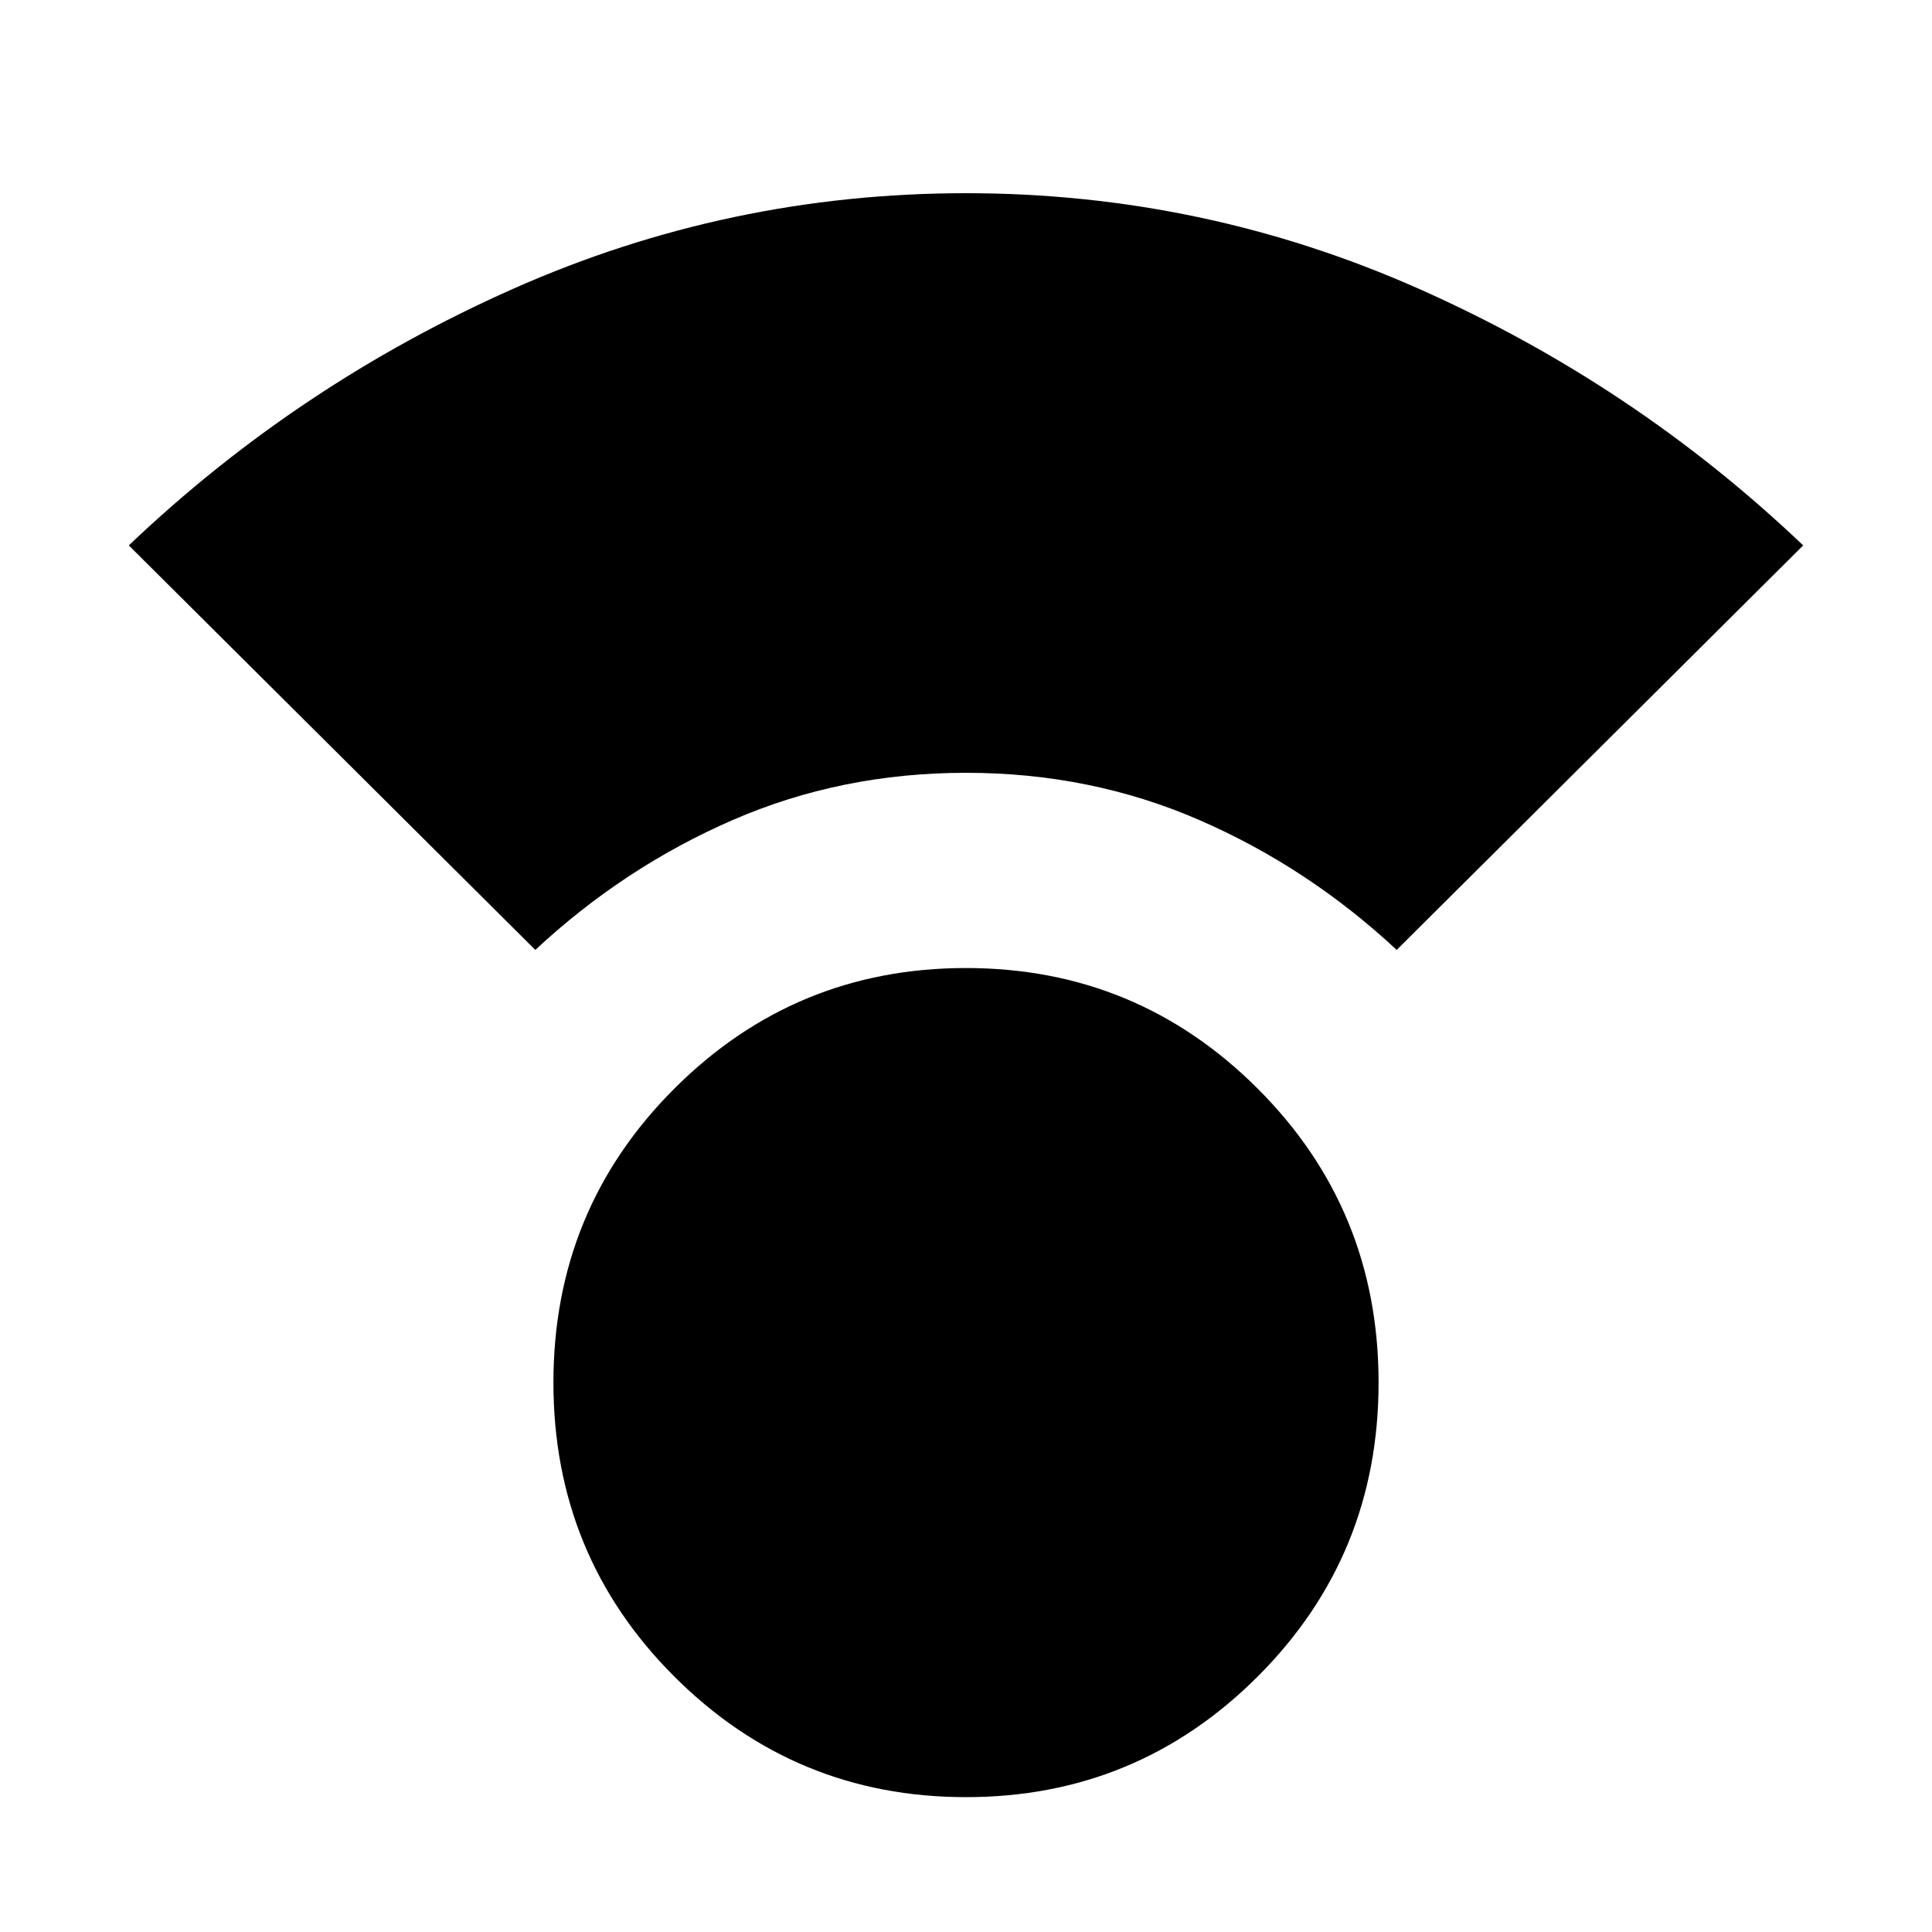 <svg xmlns="http://www.w3.org/2000/svg" height="40" width="40"><path d="M20 37.208Q16.458 37.208 13.958 34.708Q11.458 32.208 11.458 28.625Q11.458 25.042 13.958 22.542Q16.458 20.042 20 20.042Q23.542 20.042 26.042 22.542Q28.542 25.042 28.542 28.625Q28.542 32.208 26.042 34.708Q23.542 37.208 20 37.208ZM11.083 19.667 2.667 11.292Q6.167 7.958 10.625 5.979Q15.083 4 20 4Q24.917 4 29.375 5.979Q33.833 7.958 37.333 11.292L28.917 19.667Q27.083 17.958 24.833 16.979Q22.583 16 20 16Q17.417 16 15.167 16.979Q12.917 17.958 11.083 19.667Z"/></svg>